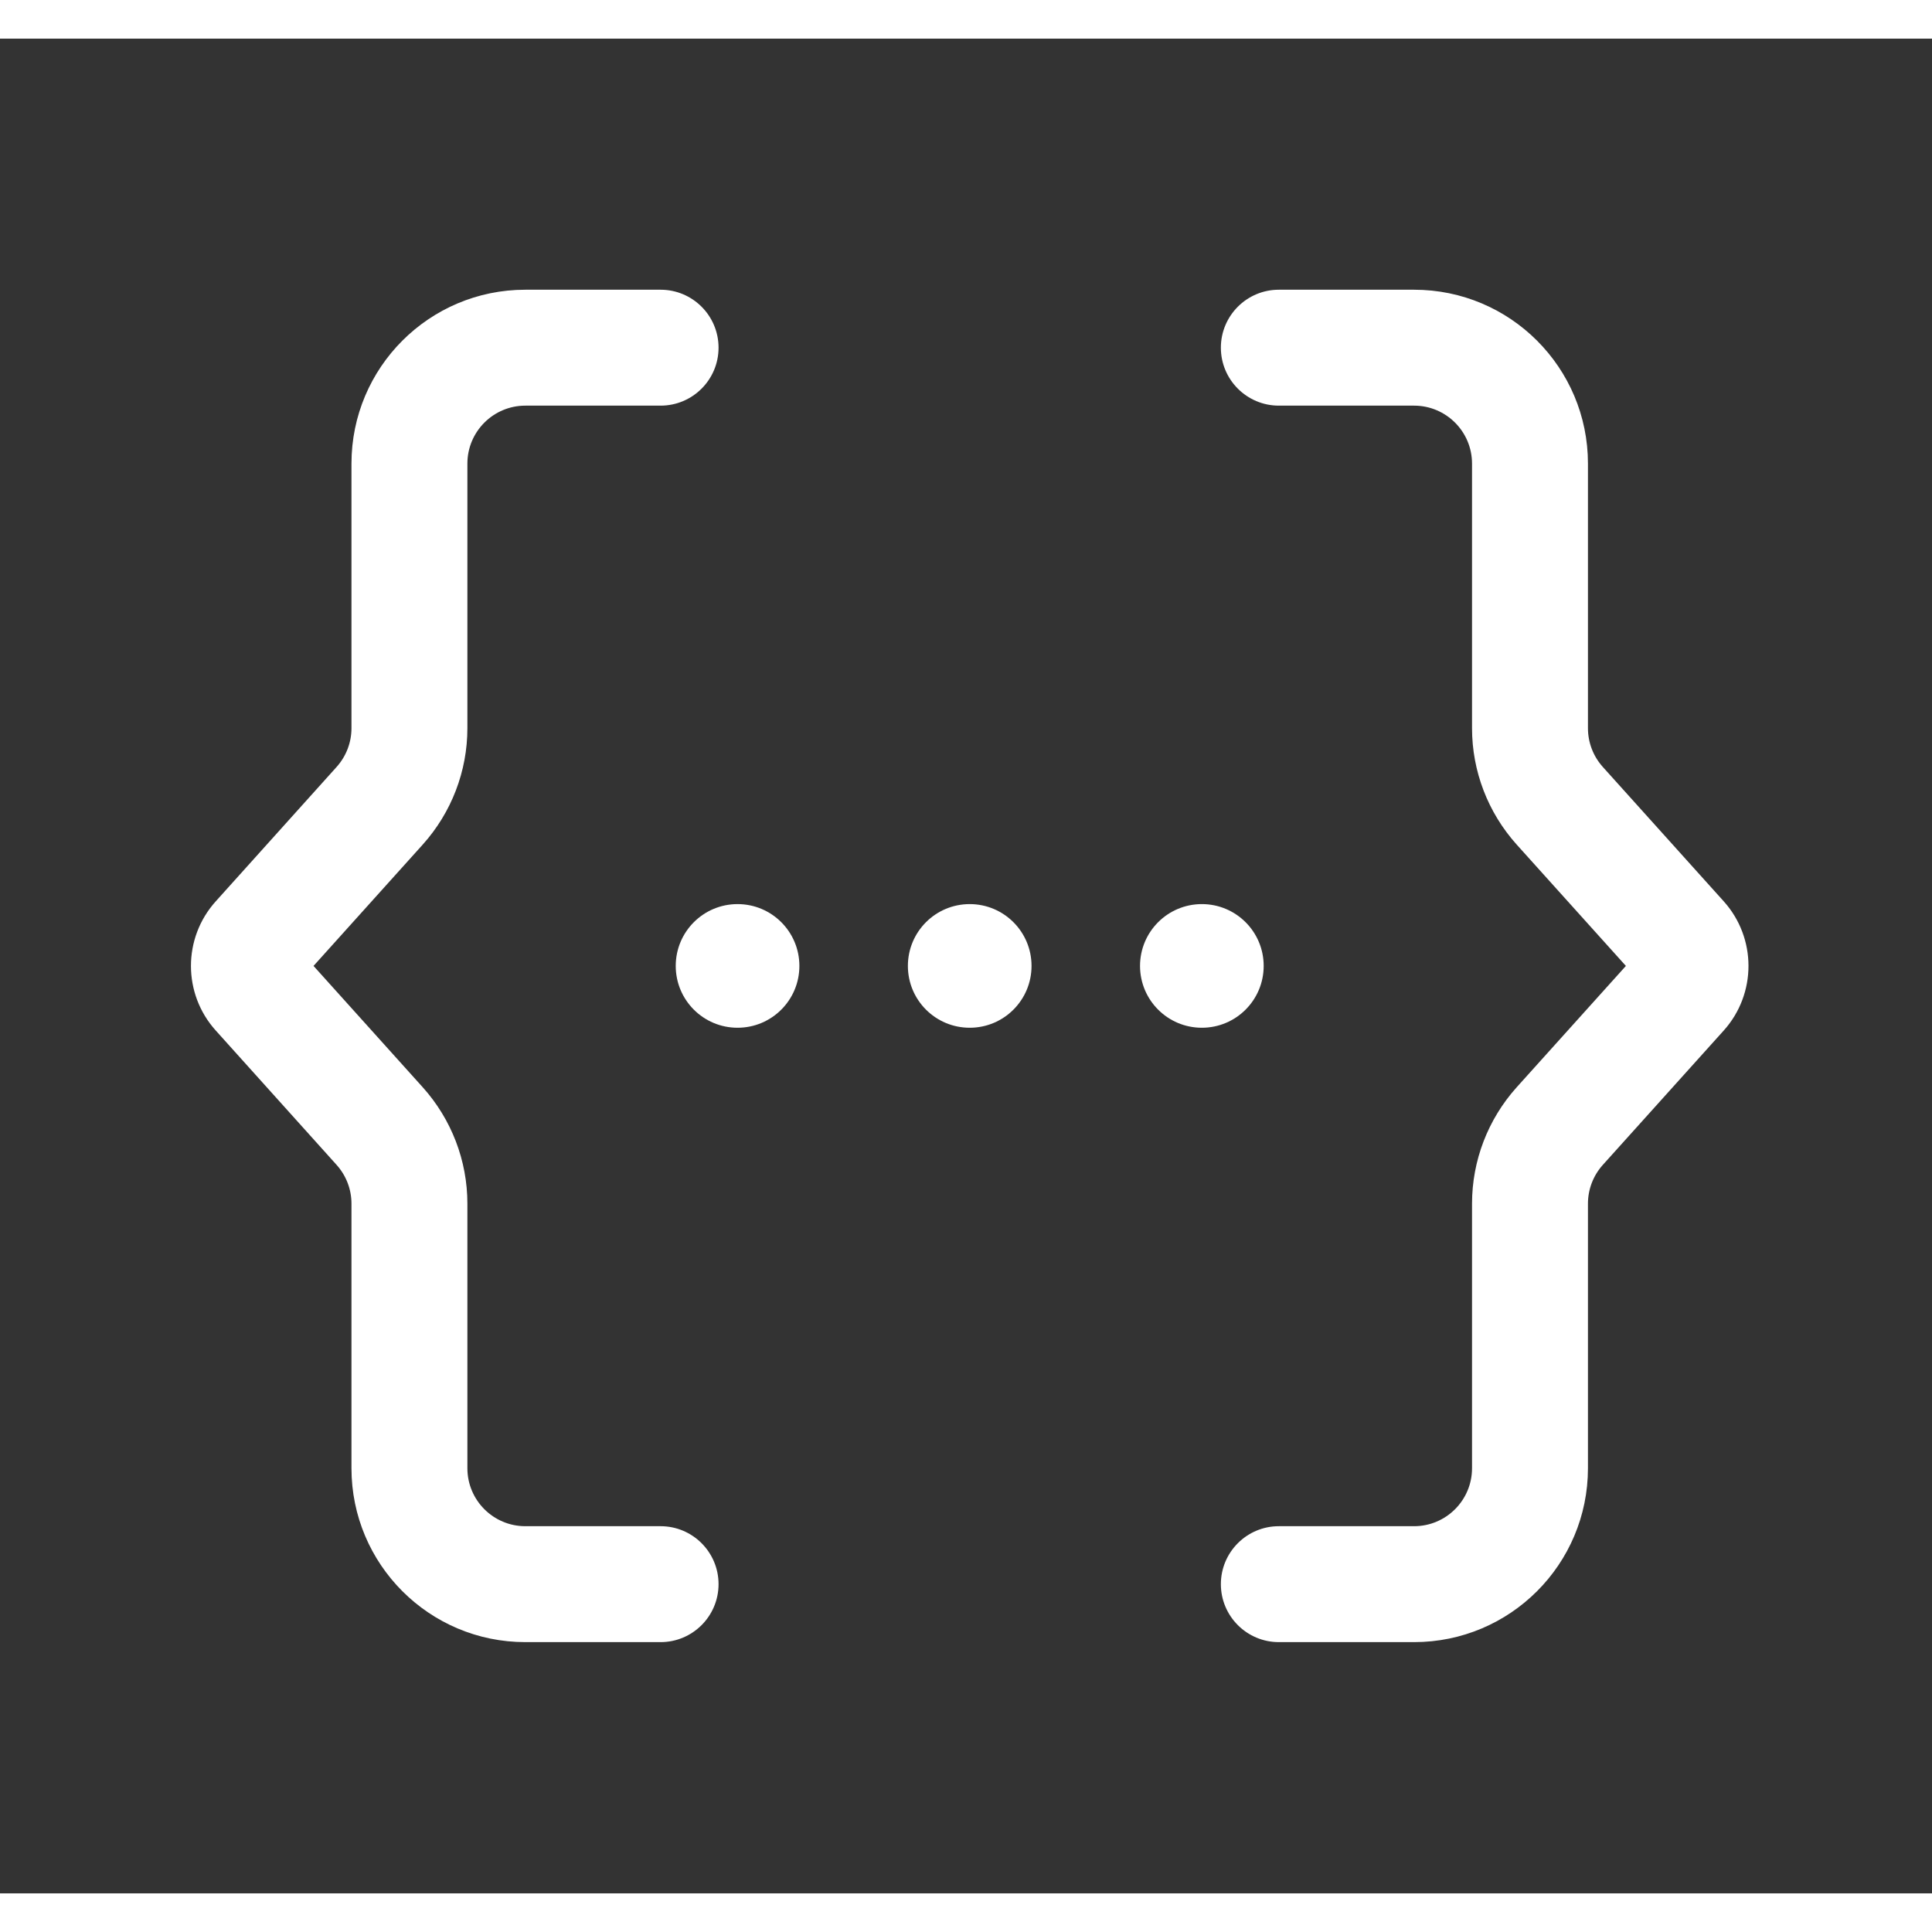 <svg width="80" height="80" viewBox="0 0 25 24" fill="#ffffff" xmlns="http://www.w3.org/2000/svg" transform="rotate(0 0 0)">
<rect x="0" y="0" width="25" height="24" fill="#333333" stroke="none"/>
<path d="M6.798 3.249C5.555 3.249 4.548 4.256 4.548 5.499V8.923C4.548 9.109 4.479 9.287 4.355 9.425L2.792 11.163C2.364 11.638 2.364 12.36 2.792 12.835L4.355 14.573C4.479 14.711 4.548 14.889 4.548 15.075V18.499C4.548 19.742 5.555 20.749 6.798 20.749H8.548C8.962 20.749 9.298 20.413 9.298 19.999C9.298 19.585 8.962 19.249 8.548 19.249H6.798C6.384 19.249 6.048 18.913 6.048 18.499V15.075C6.048 14.519 5.842 13.983 5.47 13.569L4.057 11.999L5.47 10.429C5.842 10.015 6.048 9.479 6.048 8.923V5.499C6.048 5.085 6.384 4.749 6.798 4.749H8.548C8.962 4.749 9.298 4.413 9.298 3.999C9.298 3.585 8.962 3.249 8.548 3.249H6.798Z" fill="#ffffff"></path>
<path d="M16.548 3.249C16.134 3.249 15.798 3.585 15.798 3.999C15.798 4.413 16.134 4.749 16.548 4.749H18.298C18.712 4.749 19.048 5.085 19.048 5.499V8.923C19.048 9.479 19.254 10.015 19.626 10.429L21.039 11.999L19.626 13.569C19.254 13.983 19.048 14.519 19.048 15.075V18.499C19.048 18.913 18.712 19.249 18.298 19.249H16.548C16.134 19.249 15.798 19.585 15.798 19.999C15.798 20.413 16.134 20.749 16.548 20.749H18.298C19.541 20.749 20.548 19.742 20.548 18.499V15.075C20.548 14.889 20.617 14.711 20.741 14.573L22.305 12.835C22.732 12.36 22.732 11.638 22.305 11.163L20.741 9.425C20.617 9.287 20.548 9.109 20.548 8.923V5.499C20.548 4.256 19.541 3.249 18.298 3.249H16.548Z" fill="#ffffff"></path>
<path d="M12.548 11.199C12.106 11.199 11.748 11.557 11.748 11.999C11.748 12.441 12.106 12.799 12.548 12.799C12.99 12.799 13.348 12.441 13.348 11.999C13.348 11.557 12.99 11.199 12.548 11.199Z" fill="#ffffff"></path>
<path d="M14.752 11.999C14.752 11.557 15.11 11.199 15.552 11.199C15.994 11.199 16.352 11.557 16.352 11.999C16.352 12.441 15.994 12.799 15.552 12.799C15.11 12.799 14.752 12.441 14.752 11.999Z" fill="#ffffff"></path>
<path d="M9.544 11.199C9.102 11.199 8.744 11.557 8.744 11.999C8.744 12.441 9.102 12.799 9.544 12.799C9.986 12.799 10.344 12.441 10.344 11.999C10.344 11.557 9.986 11.199 9.544 11.199Z" fill="#ffffff"></path>
</svg>
